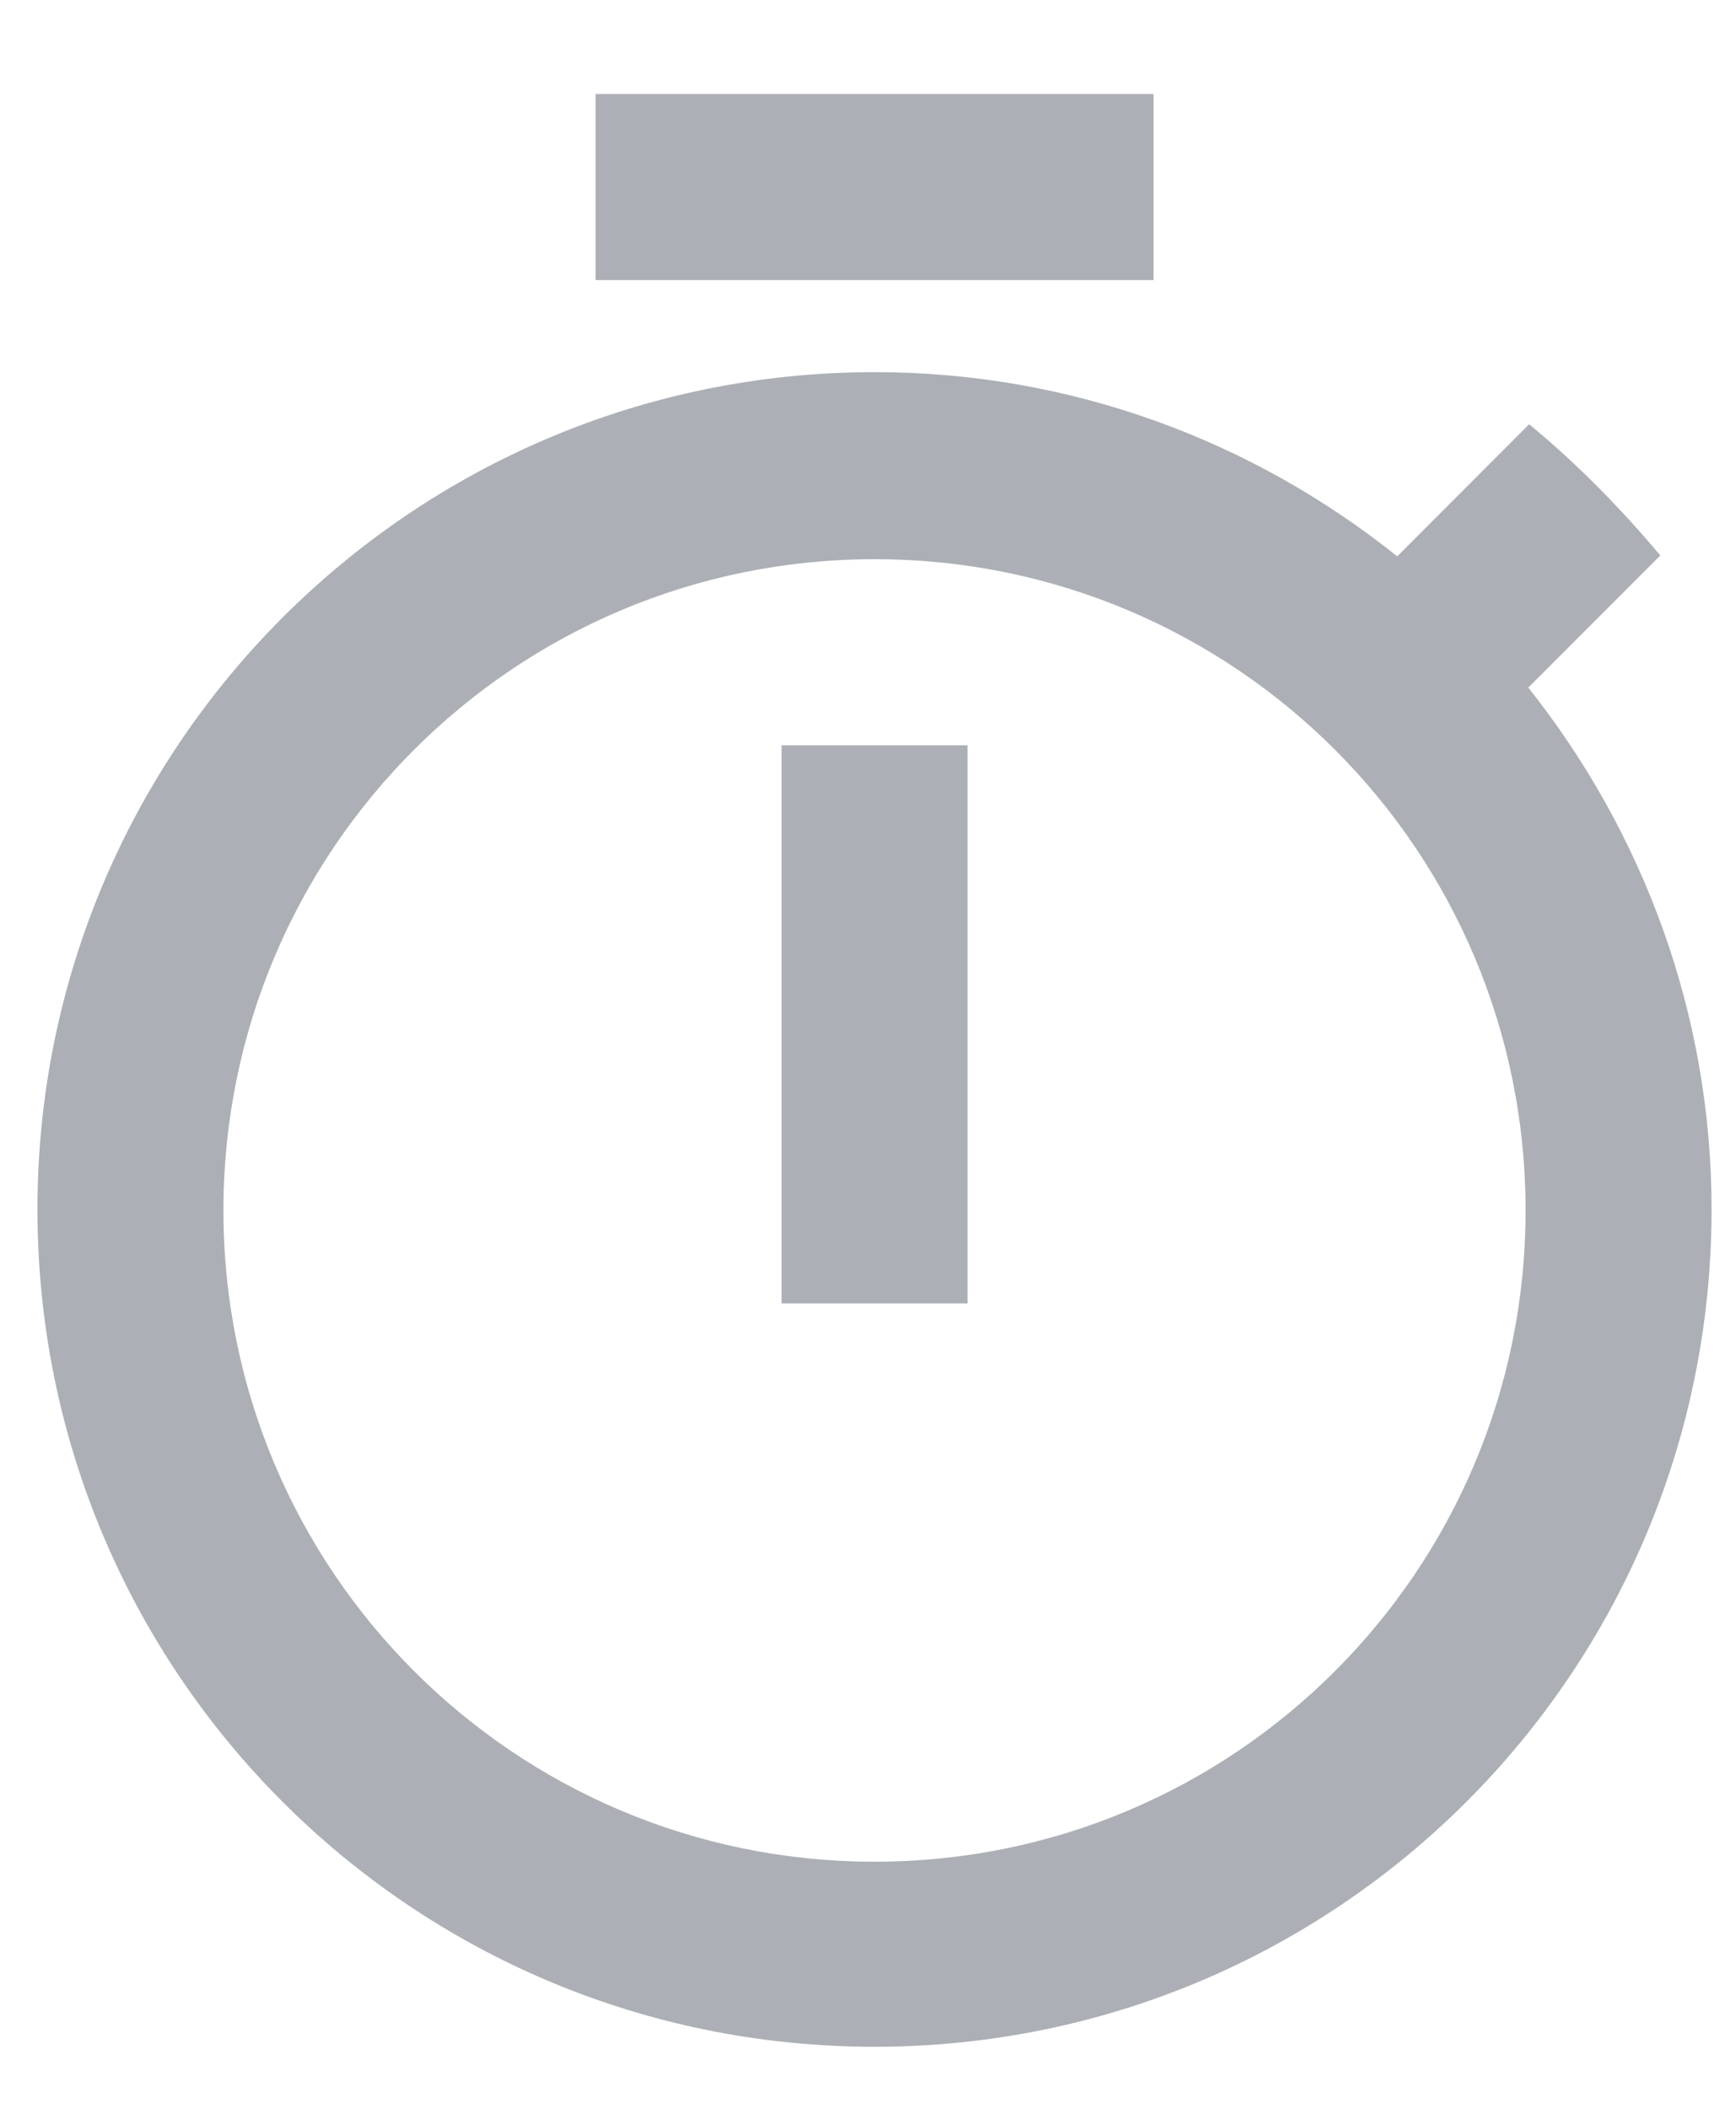 <svg width="14" height="17" viewBox="0 0 14 17" fill="none" xmlns="http://www.w3.org/2000/svg">
<path d="M9.303 0.758H4.803V2.258H9.303V0.758V0.758ZM6.303 10.508H7.803V6.008H6.303V10.508ZM12.325 5.543L13.39 4.478C13.068 4.095 12.715 3.735 12.332 3.42L11.268 4.485C10.105 3.555 8.643 3 7.053 3C3.325 3 0.302 6.023 0.302 9.75C0.302 13.478 3.317 16.5 7.053 16.5C10.787 16.5 13.803 13.478 13.803 9.75C13.803 8.168 13.248 6.705 12.325 5.543ZM7.053 15.008C4.15 15.008 1.802 12.66 1.802 9.758C1.802 6.855 4.15 4.508 7.053 4.508C9.955 4.508 12.303 6.855 12.303 9.758C12.303 12.66 9.955 15.008 7.053 15.008Z" fill="#ACB0B6"/>
</svg>
